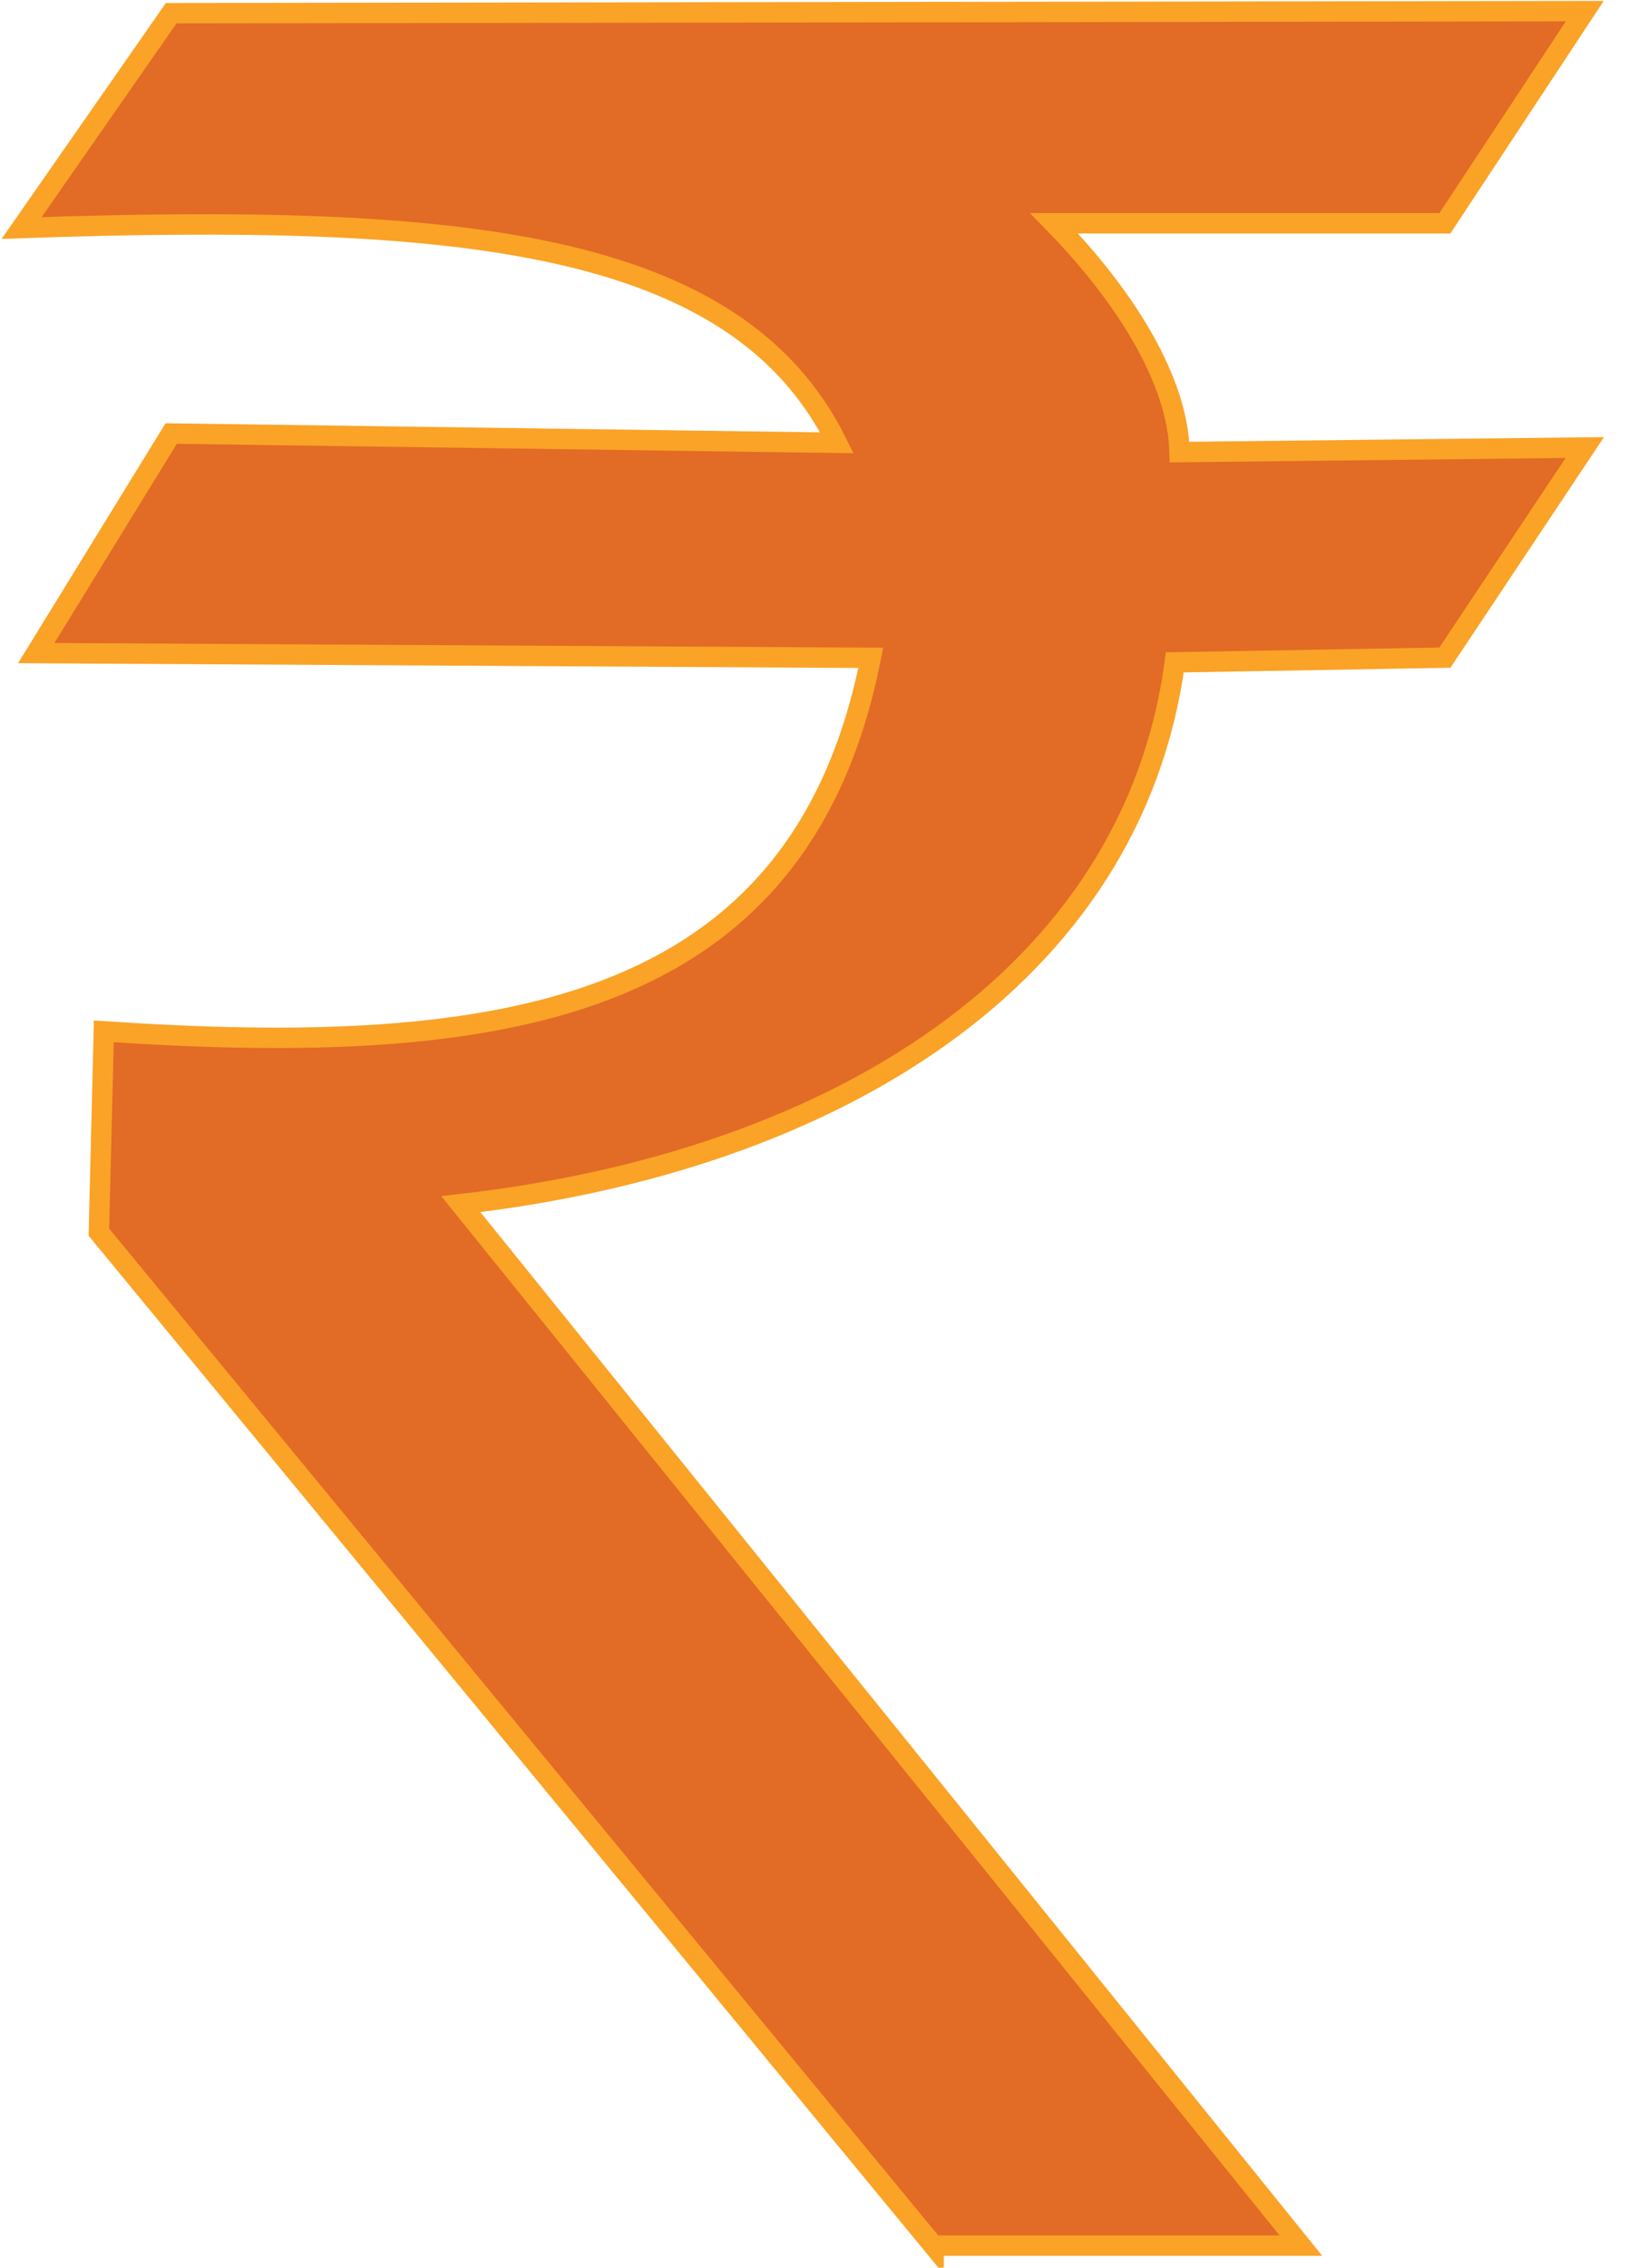 <svg width="8" height="11" viewBox="0 0 8 11" fill="none" xmlns="http://www.w3.org/2000/svg">
<path d="M4.532 10.894L0.48 5.977L0.504 5.003C2.405 5.13 3.883 4.935 4.227 3.191L0.176 3.168L0.831 2.103L4.063 2.148C3.571 1.156 2.217 1.033 0.105 1.106L0.831 0.064L7.693 0.054L7.014 1.083H5.117C5.464 1.438 5.718 1.847 5.726 2.193L7.693 2.171L7.014 3.19L5.703 3.213C5.498 4.734 4.057 5.634 2.237 5.841L6.315 10.893L4.532 10.893V10.893L4.532 10.894Z" fill="#E26B26" stroke="#FAA326" stroke-width="0.099"/>
</svg>
